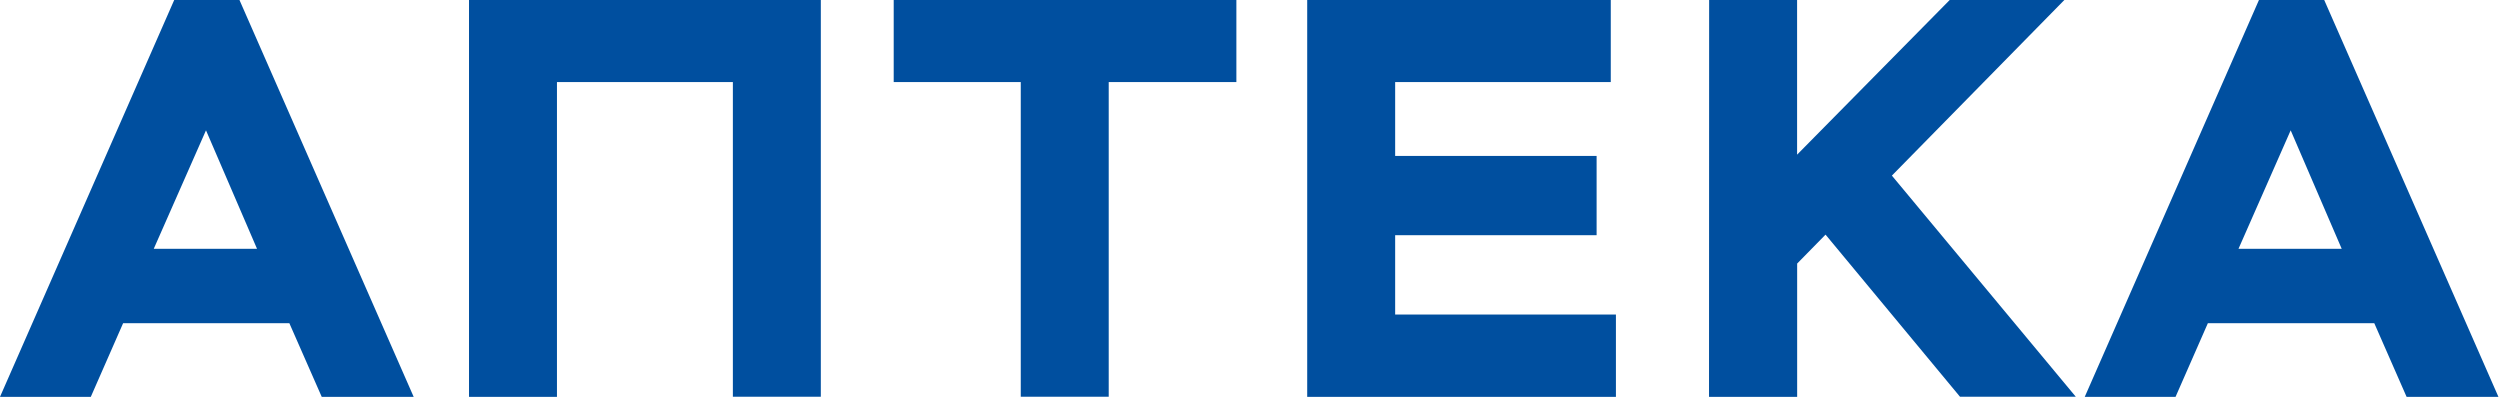 <svg width="413" height="66" viewBox="0 0 413 66" fill="none" xmlns="http://www.w3.org/2000/svg">
<g clip-path="url(#clip0_11_7521)">
<path d="M369.8 41.1H386.85L378.42 21.53L369.8 41.1ZM373.18 0H383.96L412.74 65.56H397.57L392.23 53.39H364.74L359.4 65.56H344.4L373.18 0ZM282.34 65.56H296.89V43.54L301.58 38.76L323.79 65.54H342.92L312.54 29.01L341.03 0H322.09L296.88 25.55V0H282.35L282.33 65.56H282.34ZM215.95 65.56H266.95V51.96H230.48V38.86H263.76V25.76H230.48V13.56H266.1V0H215.95V65.56ZM147.64 13.56H168.63V65.54H183.16V13.56H204.25V0H147.64V13.56ZM121.07 65.54H135.6V0H77.48V65.56H92.01V13.56H121.07V65.54ZM25.41 41.1H42.46L34.03 21.53L25.4 41.1H25.41ZM28.78 0H39.56L68.34 65.56H53.15L47.8 53.39H20.34L15 65.56H0L28.78 0Z" fill="#004F9F"/>
</g>
<defs>
<clipPath id="clip0_11_7521">
<rect width="412.74" height="65.56" fill="white"/>
</clipPath>
</defs>
</svg>
